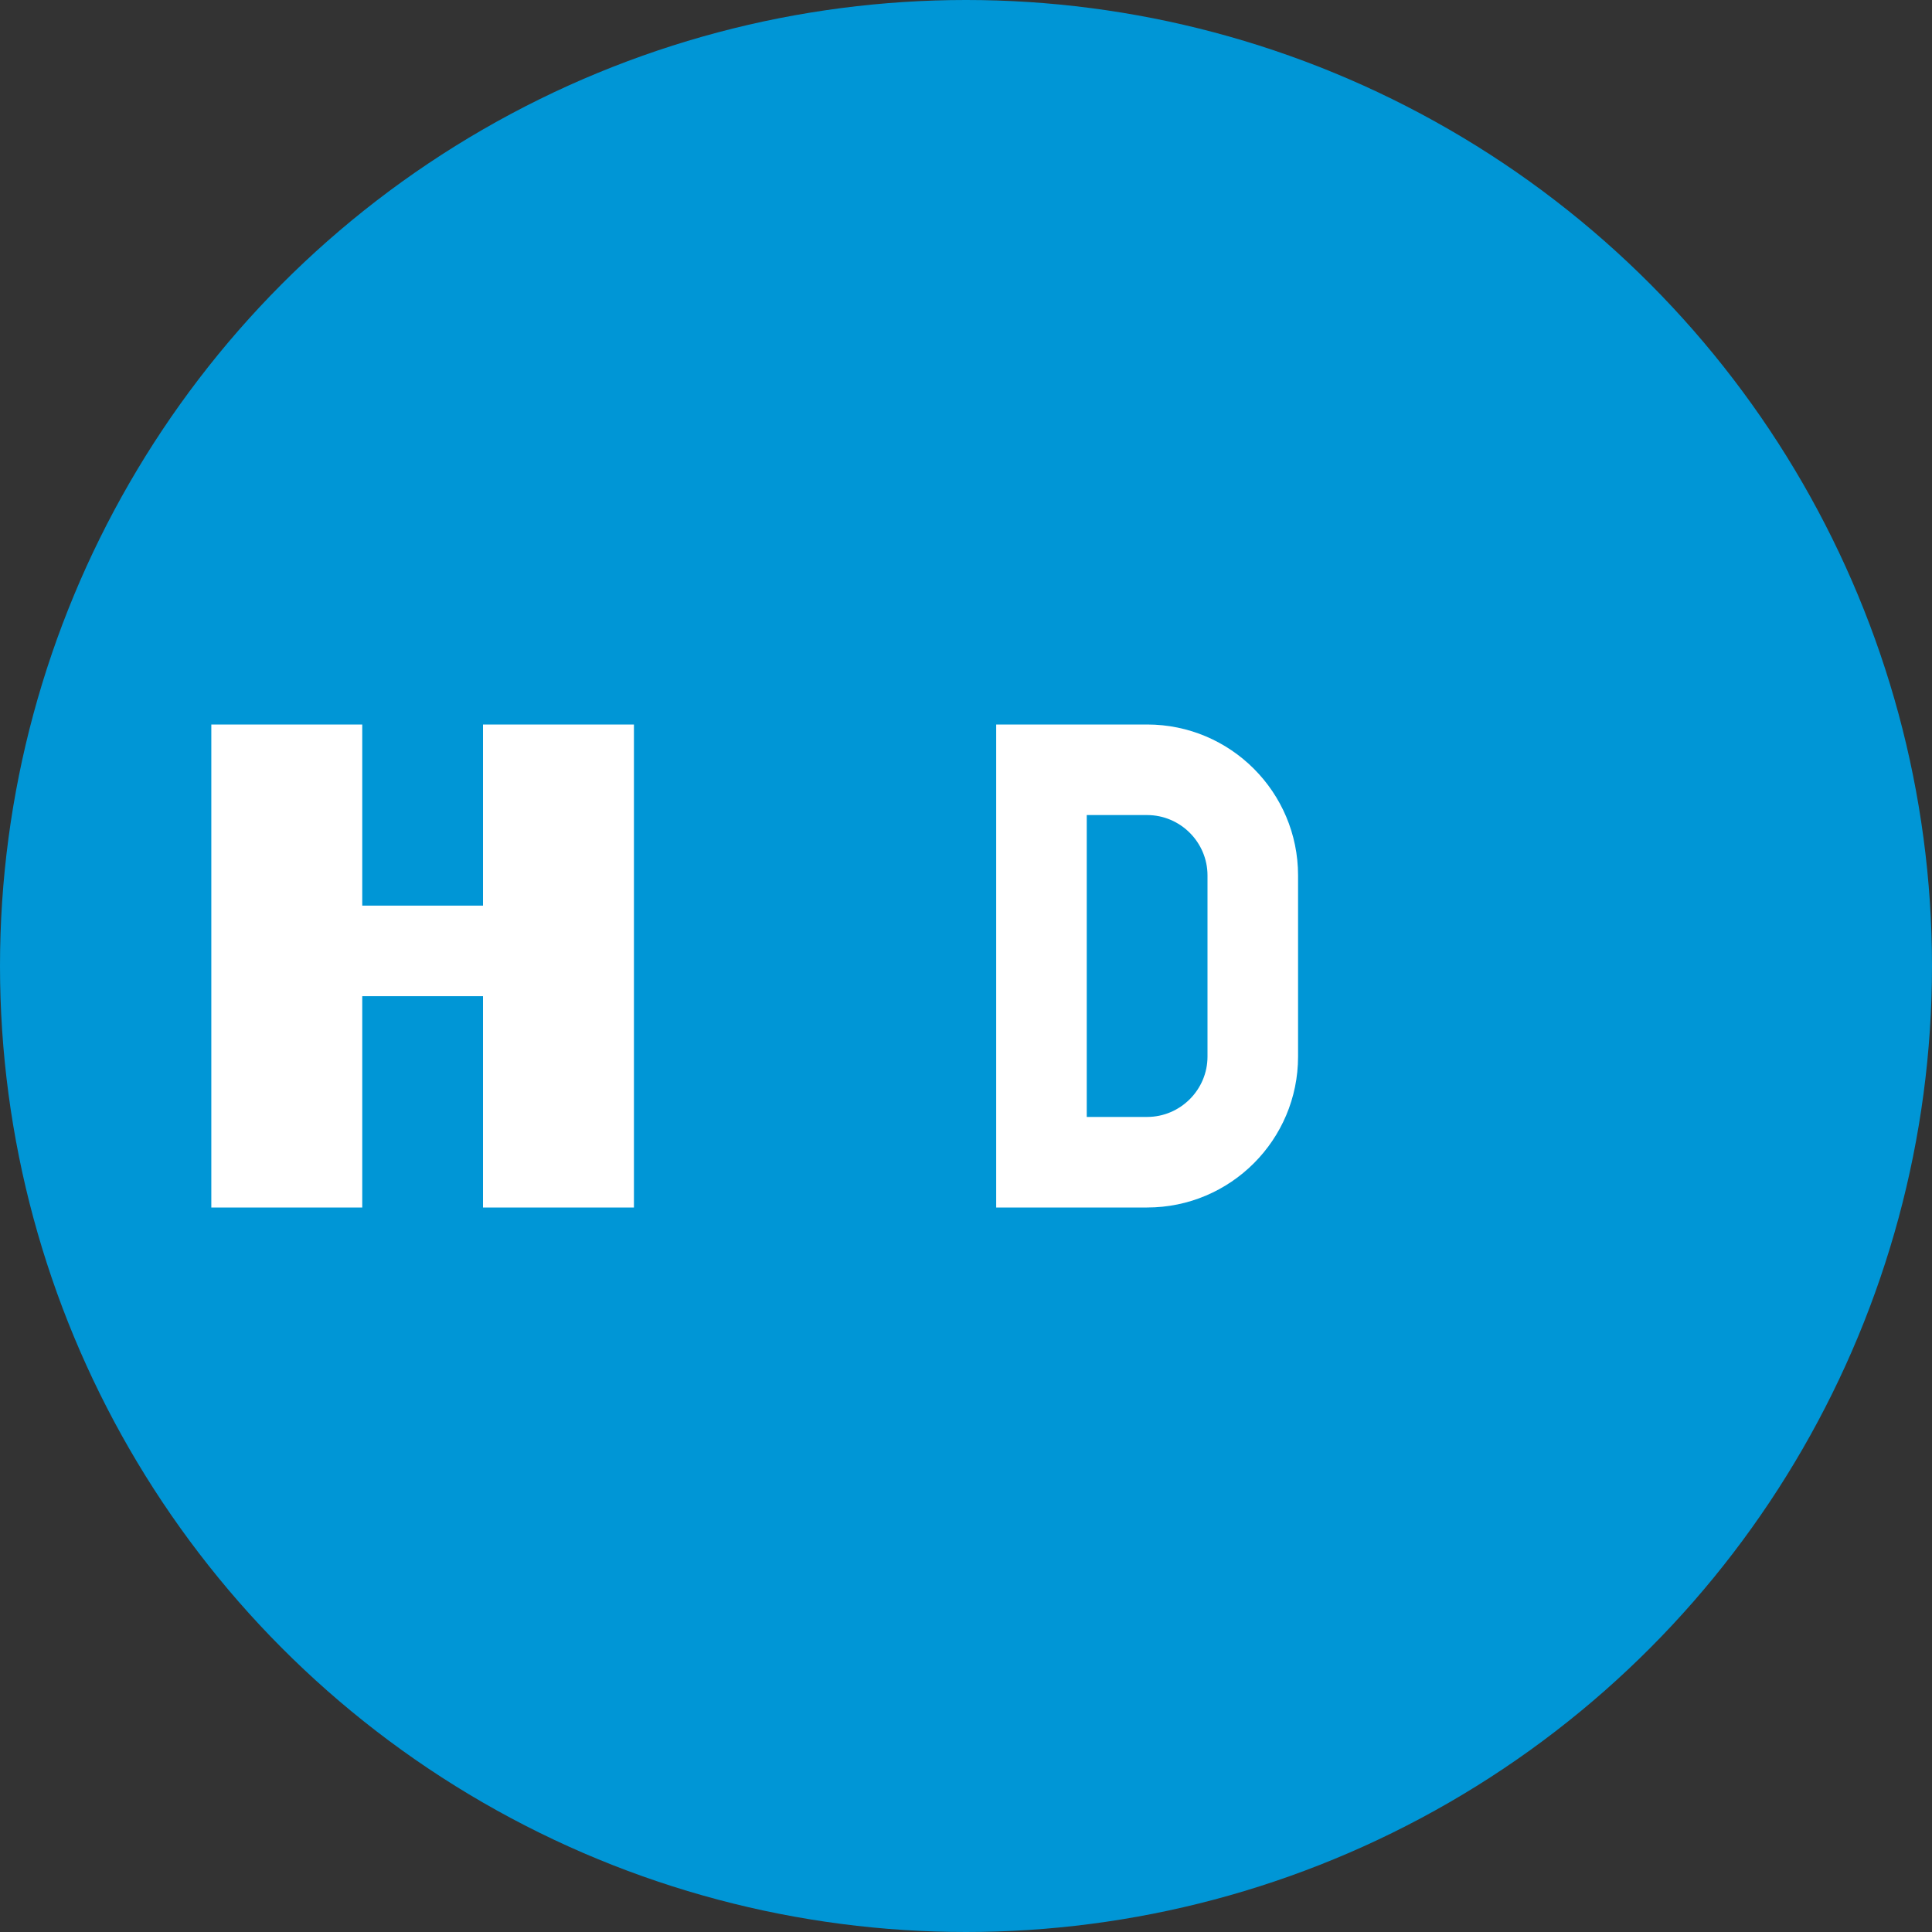 <svg width="32" height="32" viewBox="0 0 32 32" xmlns="http://www.w3.org/2000/svg">
  <rect x="0" y="0" width="32" height="32" fill="#333333" stroke="none"/>
  <circle cx="16" cy="16" r="16" fill="#0096d6"/>
  <path d="M8 12h2.5v8H8v-3.5h-2V20H3.5v-8H6v3h2v-3zm8.5 0H19c1.38 0 2.5 1.12 2.5 2.5v3c0 1.38-1.12 2.5-2.5 2.5h-2.5v-8zm2.5 6.5c.55 0 1-.45 1-1v-3c0-.55-.45-1-1-1h-1v5h1z" fill="white"/>
</svg>
